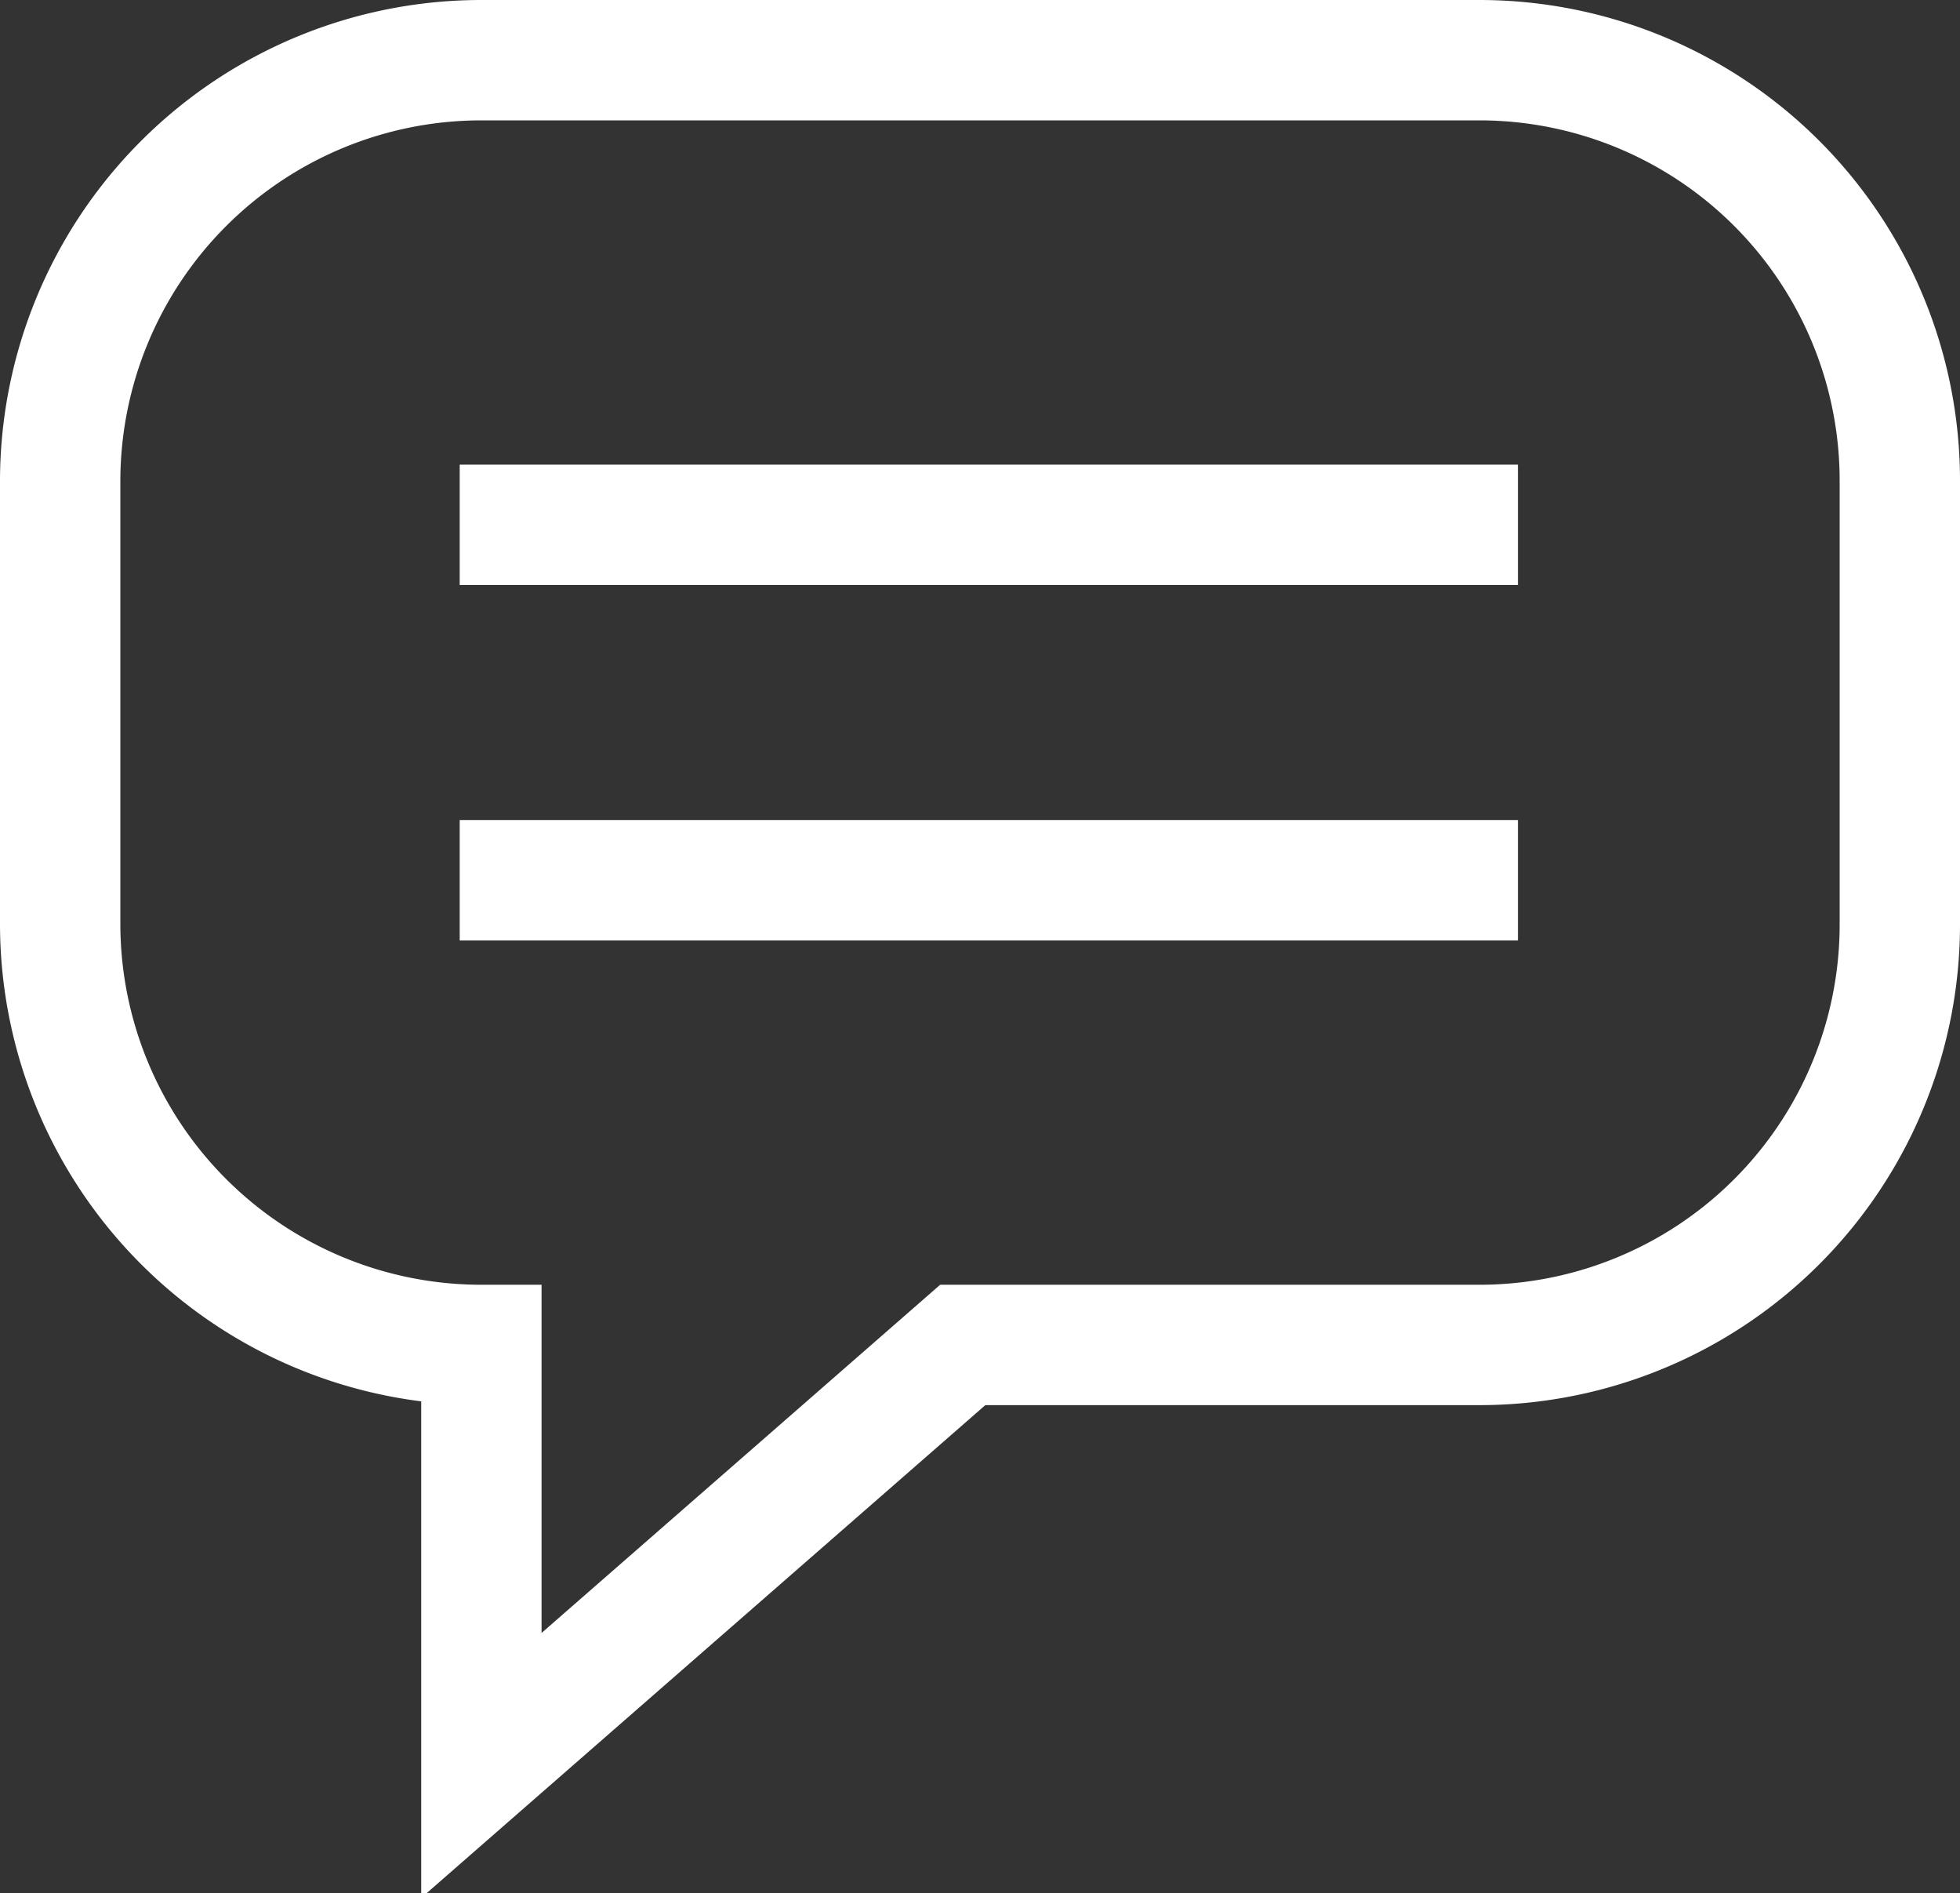 <svg xmlns="http://www.w3.org/2000/svg" viewBox="0 0 24.43 23.59"><rect x="0" y="0" width="24.43" height="23.59" fill="#333333" stroke="none"/><defs><style>.cls-1{fill:none;stroke:#fff;stroke-miterlimit:10;stroke-width:1.5px;}</style></defs><title>Asset 24</title><g id="Layer_2" data-name="Layer 2"><g id="Layer_1-2" data-name="Layer 1"><path class="cls-1" d="M12,16.76,6,22V16.76H6A5.25,5.25,0,0,1,.75,11.51V6A5.25,5.25,0,0,1,6,.75H18.44A5.24,5.24,0,0,1,23.68,6v5.51a5.24,5.24,0,0,1-5.24,5.25Z"/><line class="cls-1" x1="5.73" y1="6.54" x2="18.92" y2="6.54"/><line class="cls-1" x1="5.73" y1="10.97" x2="18.92" y2="10.97"/></g></g></svg>